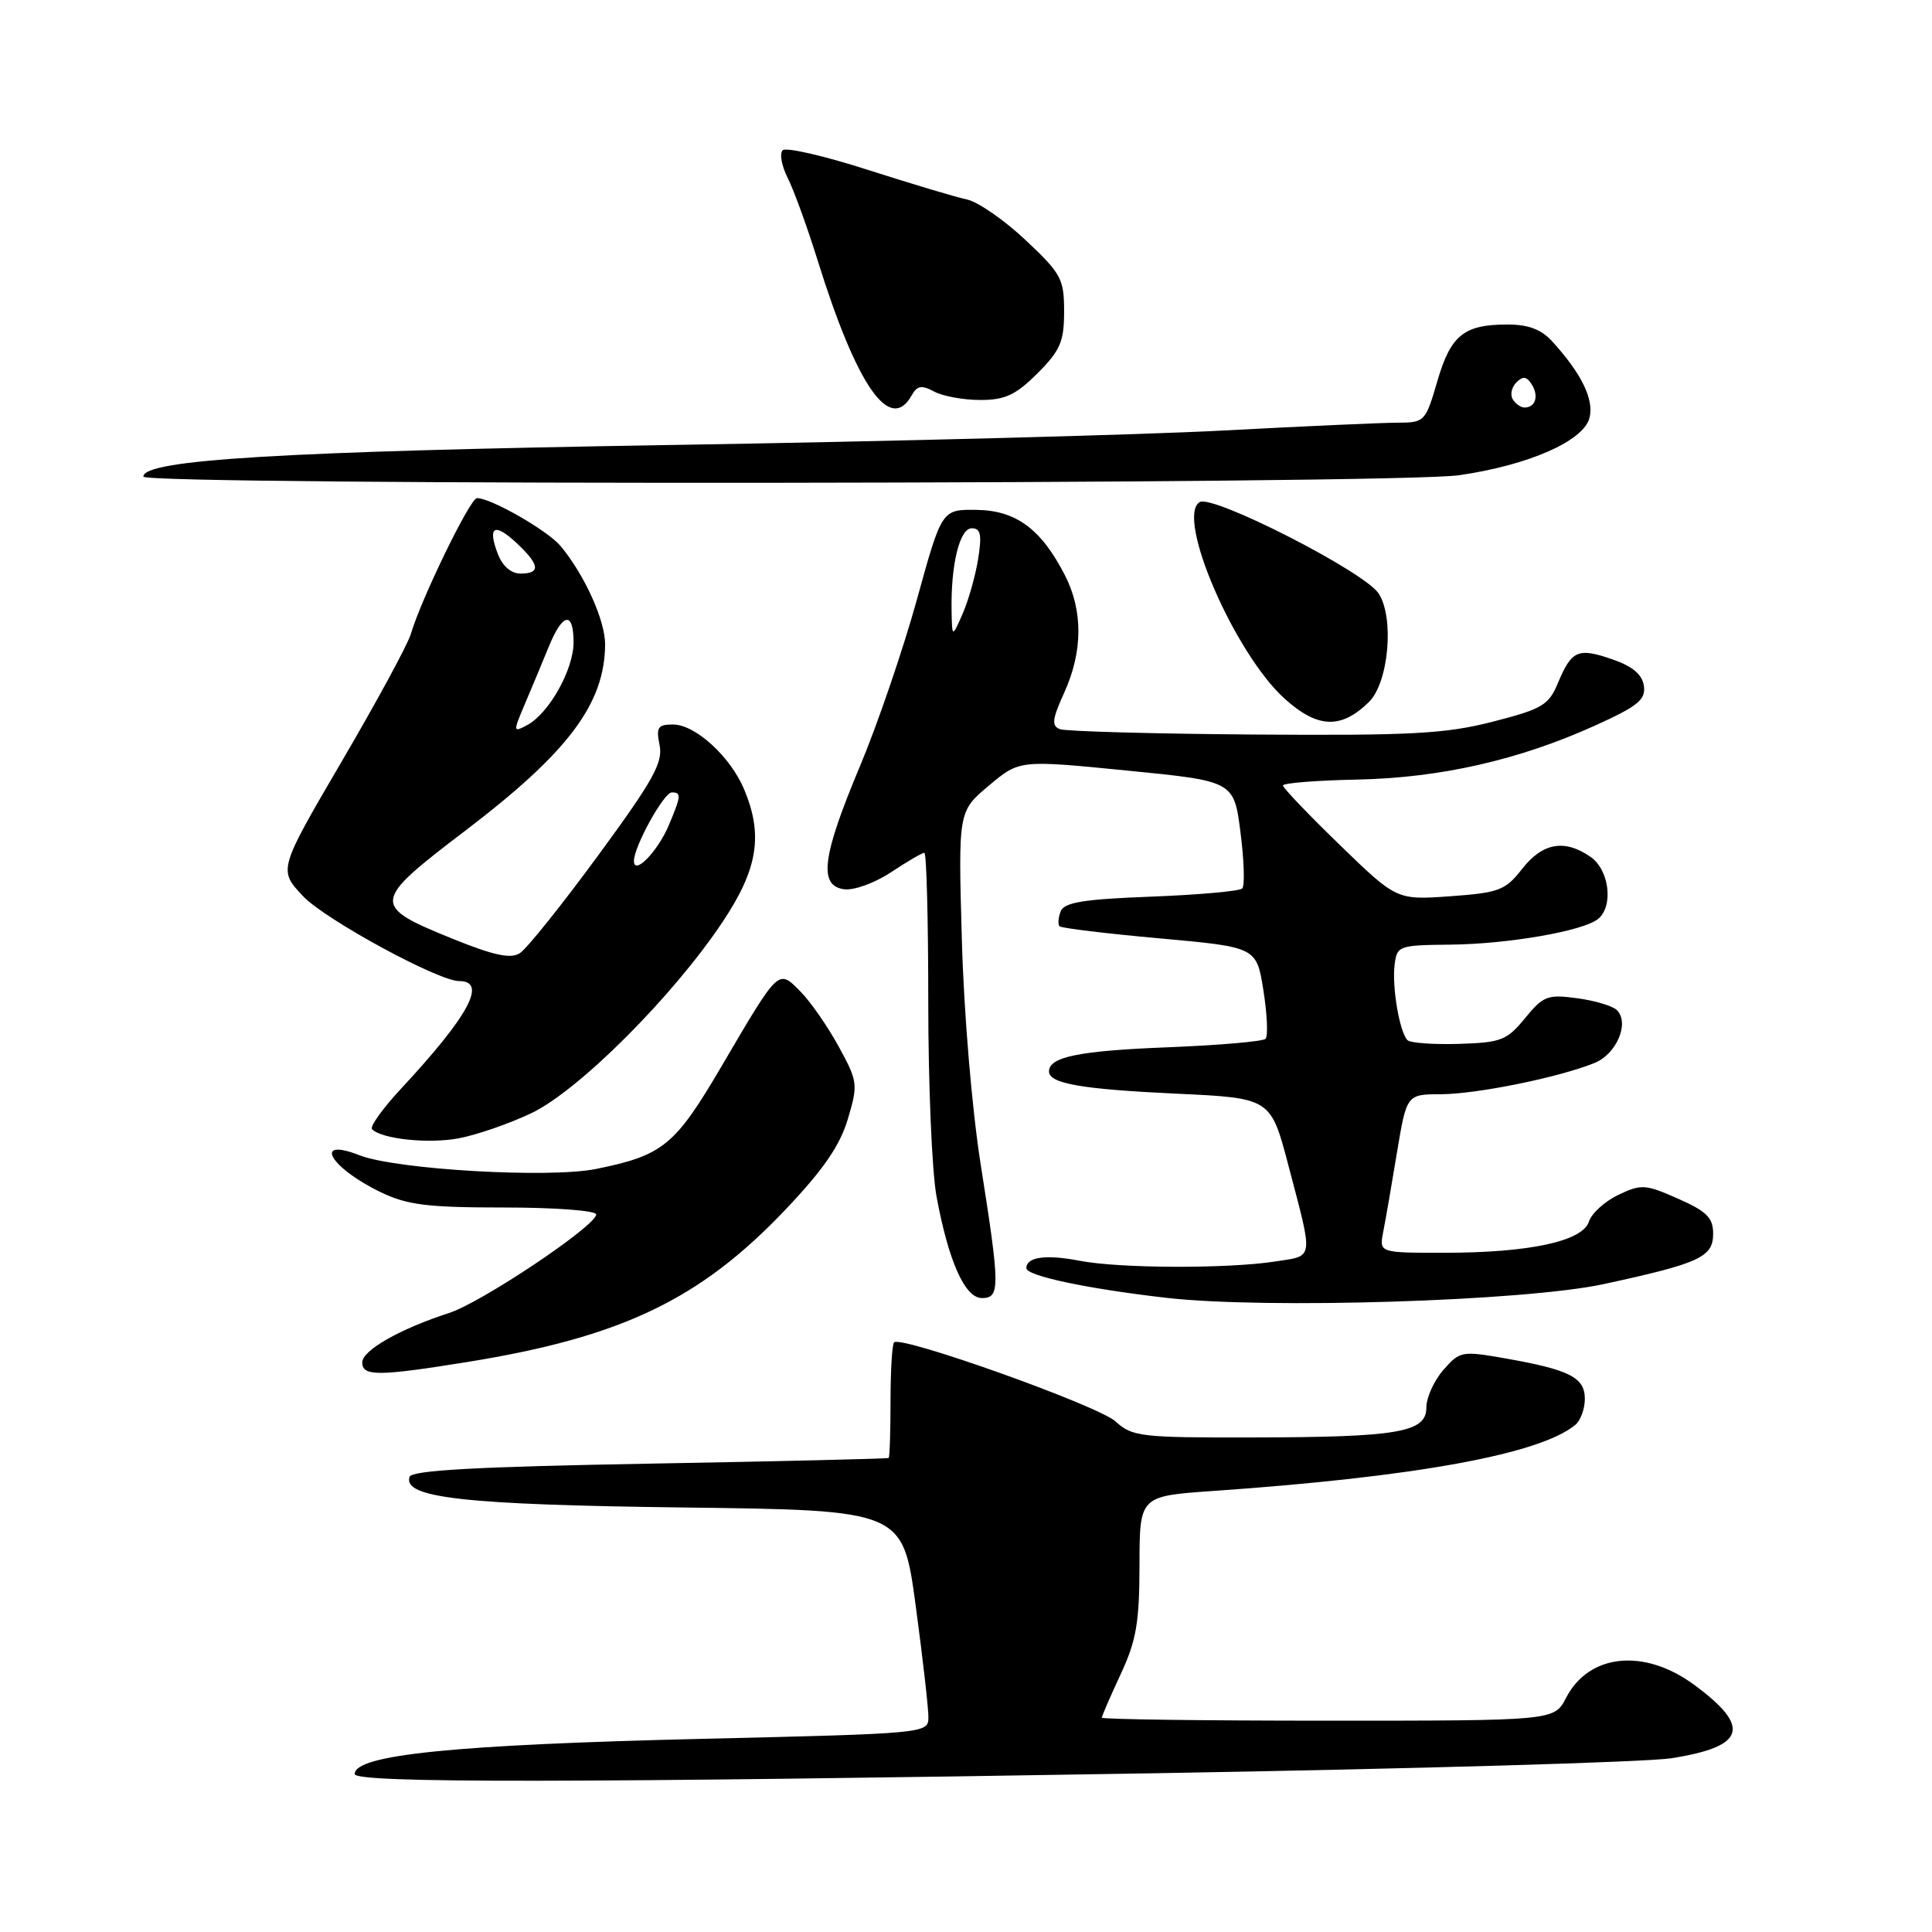 <?xml version="1.0" encoding="UTF-8" standalone="no"?>
<!DOCTYPE svg PUBLIC "-//W3C//DTD SVG 1.1//EN" "http://www.w3.org/Graphics/SVG/1.1/DTD/svg11.dtd" >
<svg xmlns="http://www.w3.org/2000/svg" xmlns:xlink="http://www.w3.org/1999/xlink" version="1.1" viewBox="0 0 256 256">
 <g >
 <path fill="currentColor"
d=" M 153.29 234.96 C 187.51 234.38 218.17 233.49 221.44 232.98 C 231.29 231.44 232.10 228.86 224.49 223.25 C 217.88 218.37 210.55 219.11 207.52 224.96 C 205.95 228.00 205.95 228.00 175.97 228.00 C 159.49 228.00 146.00 227.82 146.00 227.60 C 146.00 227.38 147.12 224.79 148.49 221.85 C 150.57 217.39 150.98 214.99 150.99 207.37 C 151.00 198.24 151.00 198.24 160.75 197.56 C 187.53 195.70 204.06 192.69 208.74 188.80 C 209.43 188.23 210.00 186.68 210.00 185.36 C 210.00 182.52 207.99 181.50 199.50 180.00 C 193.69 178.98 193.43 179.03 191.25 181.53 C 190.01 182.95 189.00 185.19 189.00 186.51 C 189.00 189.81 185.28 190.44 165.83 190.47 C 151.18 190.50 150.01 190.36 147.83 188.36 C 145.57 186.27 119.40 176.93 118.47 177.87 C 118.21 178.12 118.00 181.63 118.00 185.67 C 118.00 189.70 117.89 193.08 117.75 193.19 C 117.61 193.29 103.36 193.63 86.08 193.94 C 63.17 194.35 54.56 194.82 54.27 195.69 C 53.34 198.47 61.52 199.39 90.56 199.75 C 119.63 200.11 119.63 200.11 121.34 212.80 C 122.28 219.79 123.04 226.45 123.02 227.60 C 123.00 229.67 122.58 229.71 93.25 230.40 C 60.18 231.18 47.00 232.51 47.00 235.07 C 47.00 236.29 75.88 236.25 153.29 234.96 Z  M 62.00 180.46 C 82.39 177.16 92.77 172.19 104.07 160.29 C 109.09 155.00 111.29 151.81 112.34 148.29 C 113.71 143.68 113.67 143.32 111.13 138.67 C 109.68 136.02 107.41 132.74 106.07 131.39 C 103.11 128.38 103.27 128.23 95.63 141.25 C 89.43 151.81 87.88 153.08 79.00 154.89 C 72.78 156.15 52.48 154.98 47.61 153.07 C 41.39 150.64 43.72 154.72 50.40 157.95 C 53.96 159.67 56.58 160.00 66.82 160.00 C 73.53 160.00 79.00 160.41 79.00 160.92 C 79.00 162.42 63.83 172.58 59.50 173.98 C 53.03 176.07 48.00 178.93 48.00 180.52 C 48.00 182.39 50.08 182.38 62.00 180.46 Z  M 212.50 170.15 C 225.21 167.40 227.00 166.58 227.00 163.47 C 227.00 161.36 226.15 160.51 222.35 158.83 C 218.02 156.91 217.47 156.88 214.43 158.33 C 212.64 159.19 210.89 160.78 210.54 161.87 C 209.71 164.48 202.63 166.00 191.33 166.00 C 182.75 166.00 182.75 166.00 183.28 163.25 C 183.58 161.74 184.40 157.01 185.10 152.75 C 186.39 145.00 186.39 145.00 190.95 144.99 C 195.69 144.97 206.49 142.78 211.26 140.86 C 214.20 139.68 215.96 135.56 214.25 133.85 C 213.69 133.29 211.32 132.58 208.97 132.27 C 205.05 131.74 204.48 131.97 202.07 134.92 C 199.67 137.85 198.90 138.15 193.31 138.32 C 189.94 138.42 186.87 138.20 186.50 137.83 C 185.46 136.80 184.43 130.80 184.79 127.87 C 185.10 125.32 185.32 125.24 192.14 125.17 C 199.81 125.10 209.77 123.37 211.75 121.77 C 213.82 120.09 213.25 115.29 210.78 113.56 C 207.34 111.15 204.41 111.66 201.70 115.12 C 199.47 117.98 198.64 118.29 192.16 118.76 C 185.06 119.26 185.06 119.26 177.53 111.96 C 173.39 107.95 170.00 104.40 170.00 104.08 C 170.00 103.76 174.39 103.41 179.75 103.30 C 190.83 103.08 201.28 100.71 211.42 96.11 C 217.06 93.55 218.09 92.71 217.82 90.87 C 217.60 89.36 216.31 88.28 213.63 87.36 C 209.09 85.79 208.25 86.16 206.43 90.51 C 205.21 93.44 204.35 93.95 197.79 95.63 C 191.54 97.23 187.03 97.48 166.17 97.33 C 152.79 97.23 141.22 96.91 140.45 96.62 C 139.31 96.18 139.41 95.32 141.01 91.79 C 143.49 86.33 143.52 80.93 141.10 76.21 C 137.96 70.09 134.63 67.63 129.38 67.56 C 124.79 67.50 124.79 67.50 121.48 79.50 C 119.65 86.10 116.27 96.00 113.96 101.50 C 108.94 113.45 108.43 117.35 111.83 117.83 C 113.13 118.01 115.88 117.02 118.06 115.58 C 120.20 114.16 122.19 113.00 122.48 113.00 C 122.77 113.00 123.00 121.92 123.00 132.82 C 123.00 143.72 123.49 155.28 124.09 158.51 C 125.68 167.13 127.85 172.00 130.11 172.00 C 132.53 172.00 132.52 170.59 129.96 154.39 C 128.79 146.98 127.72 134.27 127.45 124.50 C 126.97 107.50 126.97 107.50 131.03 104.10 C 135.08 100.69 135.08 100.69 149.29 102.10 C 163.50 103.50 163.50 103.50 164.37 110.29 C 164.85 114.03 164.96 117.38 164.60 117.73 C 164.25 118.08 158.82 118.57 152.54 118.81 C 143.53 119.15 141.00 119.57 140.54 120.77 C 140.22 121.60 140.16 122.49 140.40 122.74 C 140.65 122.98 146.62 123.71 153.68 124.34 C 166.50 125.50 166.50 125.50 167.41 131.25 C 167.91 134.42 168.04 137.30 167.69 137.65 C 167.34 138.00 161.53 138.50 154.77 138.77 C 142.98 139.23 139.00 140.04 139.00 141.97 C 139.00 143.58 143.30 144.33 155.94 144.92 C 168.38 145.50 168.38 145.50 170.74 154.50 C 174.05 167.11 174.16 166.35 169.00 167.15 C 162.70 168.13 148.35 168.08 143.07 167.06 C 138.57 166.19 136.00 166.55 136.00 168.04 C 136.00 169.06 144.09 170.77 154.55 171.97 C 167.81 173.48 202.03 172.41 212.50 170.15 Z  M 70.37 147.52 C 76.65 144.55 89.19 132.01 95.76 122.14 C 100.42 115.15 101.14 110.67 98.61 104.61 C 96.79 100.26 92.13 96.00 89.18 96.00 C 87.16 96.00 86.92 96.37 87.40 98.75 C 87.87 101.05 86.53 103.44 79.23 113.39 C 74.43 119.93 69.77 125.75 68.87 126.31 C 67.66 127.08 65.41 126.59 60.04 124.42 C 49.14 120.00 49.19 119.56 61.68 110.05 C 75.31 99.67 80.12 93.26 80.18 85.41 C 80.20 82.24 77.47 76.18 74.28 72.35 C 72.58 70.31 65.07 66.00 63.20 66.00 C 62.30 66.00 55.79 79.40 54.44 84.00 C 54.04 85.38 49.92 92.97 45.29 100.88 C 36.87 115.27 36.87 115.27 40.18 118.77 C 43.11 121.86 58.08 130.00 60.84 130.00 C 64.61 130.00 62.13 134.59 53.13 144.27 C 50.69 146.89 48.97 149.30 49.30 149.63 C 50.60 150.93 56.72 151.58 60.75 150.84 C 63.08 150.41 67.41 148.92 70.37 147.52 Z  M 181.39 93.02 C 184.01 90.45 184.78 81.84 182.67 78.63 C 180.79 75.75 160.65 65.48 158.96 66.53 C 155.76 68.50 163.57 86.57 170.21 92.57 C 174.58 96.52 177.70 96.64 181.39 93.02 Z  M 193.33 62.97 C 202.57 61.64 209.85 58.43 210.62 55.36 C 211.23 52.93 209.58 49.53 205.69 45.25 C 204.24 43.65 202.52 43.00 199.76 43.00 C 193.97 43.00 192.23 44.40 190.45 50.52 C 188.89 55.87 188.77 56.00 185.18 56.01 C 183.16 56.01 172.72 56.48 162.00 57.05 C 151.28 57.62 118.20 58.49 88.50 58.97 C 37.35 59.81 19.00 60.91 19.00 63.15 C 19.00 64.36 184.91 64.19 193.33 62.97 Z  M 120.80 52.39 C 121.53 51.09 122.12 50.99 123.79 51.89 C 124.93 52.50 127.68 53.00 129.90 53.00 C 133.18 53.00 134.59 52.34 137.47 49.47 C 140.50 46.43 141.00 45.27 141.00 41.27 C 141.00 36.95 140.62 36.25 135.87 31.79 C 133.05 29.14 129.56 26.73 128.12 26.43 C 126.68 26.13 120.78 24.36 115.00 22.51 C 109.22 20.65 104.14 19.48 103.71 19.91 C 103.27 20.34 103.57 21.99 104.38 23.59 C 105.19 25.19 106.97 30.10 108.34 34.50 C 113.54 51.19 117.94 57.50 120.80 52.39 Z  M 126.09 81.00 C 125.97 74.87 127.15 70.00 128.76 70.00 C 129.95 70.00 130.12 70.83 129.61 74.06 C 129.25 76.29 128.33 79.55 127.56 81.31 C 126.16 84.50 126.16 84.50 126.09 81.00 Z  M 84.00 114.08 C 84.00 112.17 87.96 105.00 89.02 105.00 C 90.30 105.00 90.26 105.44 88.65 109.28 C 87.19 112.79 84.00 116.08 84.00 114.08 Z  M 69.54 93.30 C 70.43 91.21 71.85 87.81 72.69 85.75 C 74.55 81.18 76.00 80.91 76.00 85.13 C 76.00 88.72 72.74 94.53 69.87 96.07 C 67.98 97.08 67.97 97.01 69.54 93.30 Z  M 65.95 73.36 C 64.57 69.73 65.53 69.21 68.50 72.00 C 71.53 74.85 71.66 76.00 68.98 76.00 C 67.71 76.00 66.58 75.01 65.95 73.36 Z  M 200.45 52.91 C 200.08 52.31 200.29 51.31 200.93 50.67 C 201.80 49.80 202.30 49.87 202.98 50.96 C 203.93 52.50 203.45 54.00 202.00 54.00 C 201.51 54.00 200.82 53.51 200.45 52.91 Z "/>
</g>
</svg>